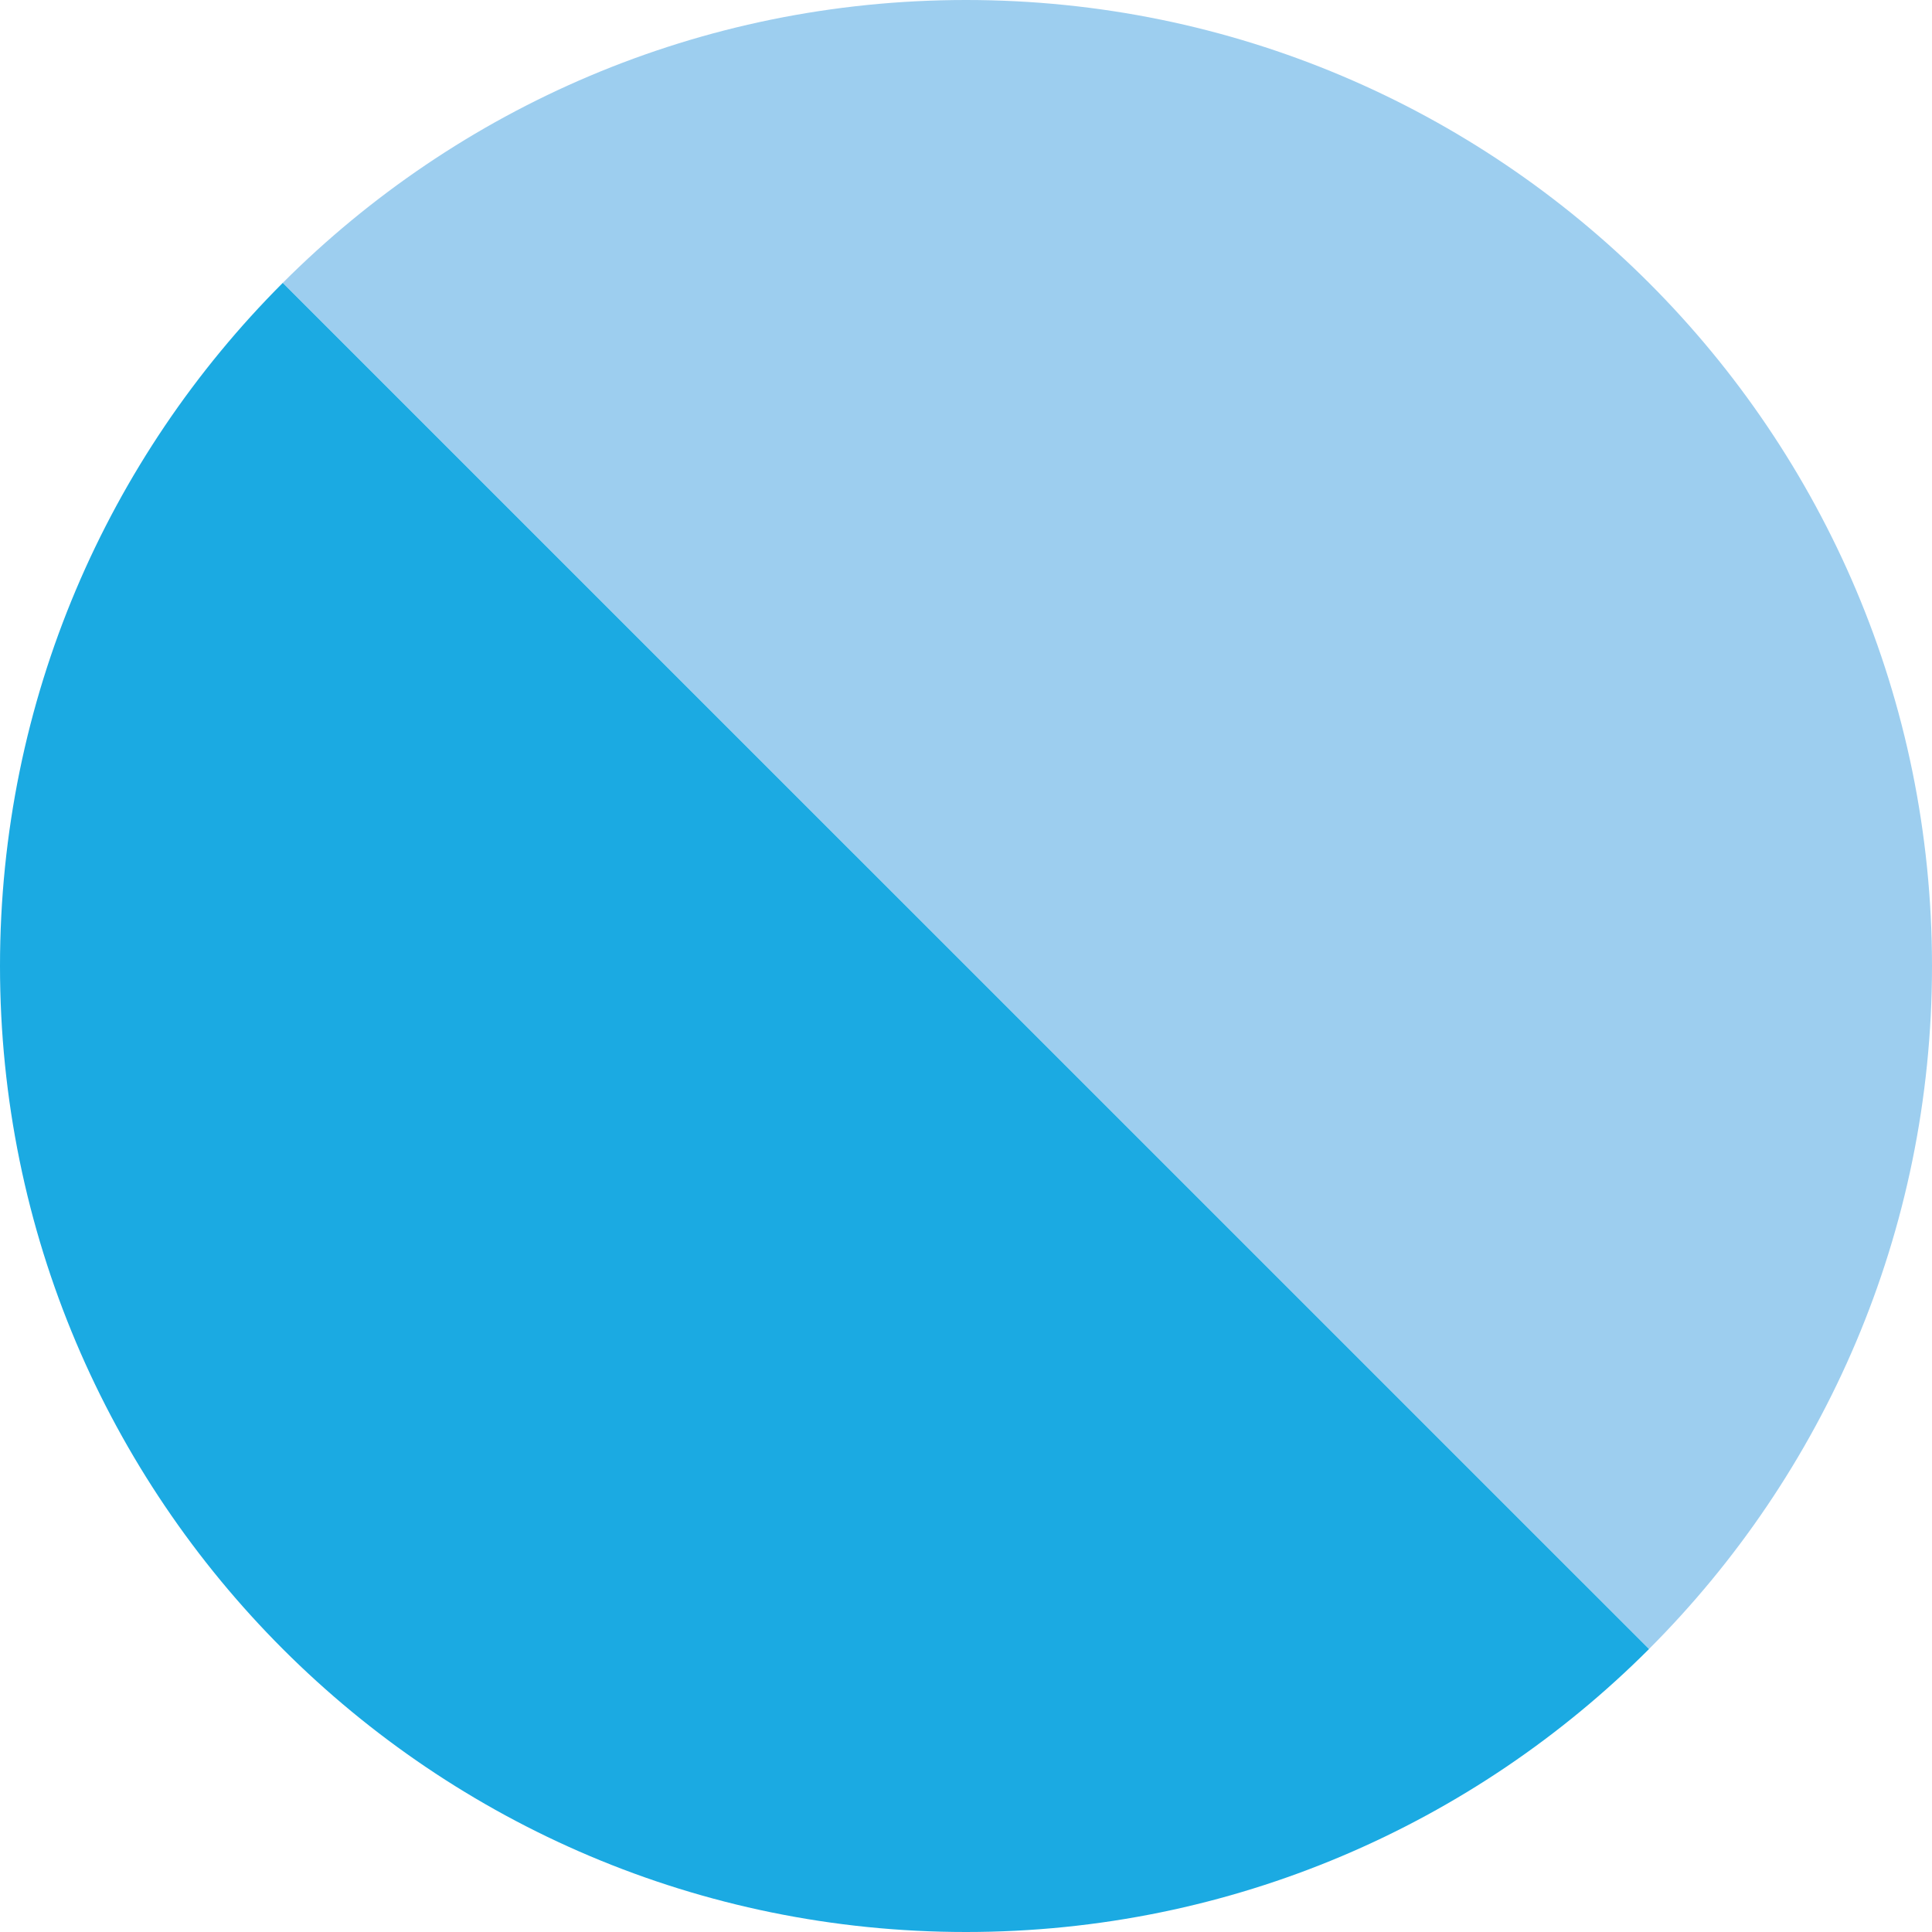 <?xml version="1.0" encoding="utf-8"?>
<!-- Generator: Adobe Illustrator 15.0.0, SVG Export Plug-In . SVG Version: 6.00 Build 0)  -->
<!DOCTYPE svg PUBLIC "-//W3C//DTD SVG 1.1//EN" "http://www.w3.org/Graphics/SVG/1.1/DTD/svg11.dtd">
<svg version="1.1" id="Layer_1" xmlns="http://www.w3.org/2000/svg" xmlns:xlink="http://www.w3.org/1999/xlink" x="0px" y="0px"
	 width="40px" height="40px" viewBox="0 0 40 40" enable-background="new 0 0 40 40" xml:space="preserve">
<g>
	<path fill="#9DCEEF" d="M40,20C40,8.954,31.045,0,20,0C14.473,0,9.473,2.237,5.854,5.857l28.286,28.285
		C37.759,30.523,40,25.523,40,20z"/>
	<path fill="#1BAAE2" d="M5.854,5.857C2.236,9.478,0,14.478,0,20c0,11.045,8.95,20,20,20c5.522,0,10.522-2.24,14.141-5.858
		L5.854,5.857z"/>
</g>
</svg>
